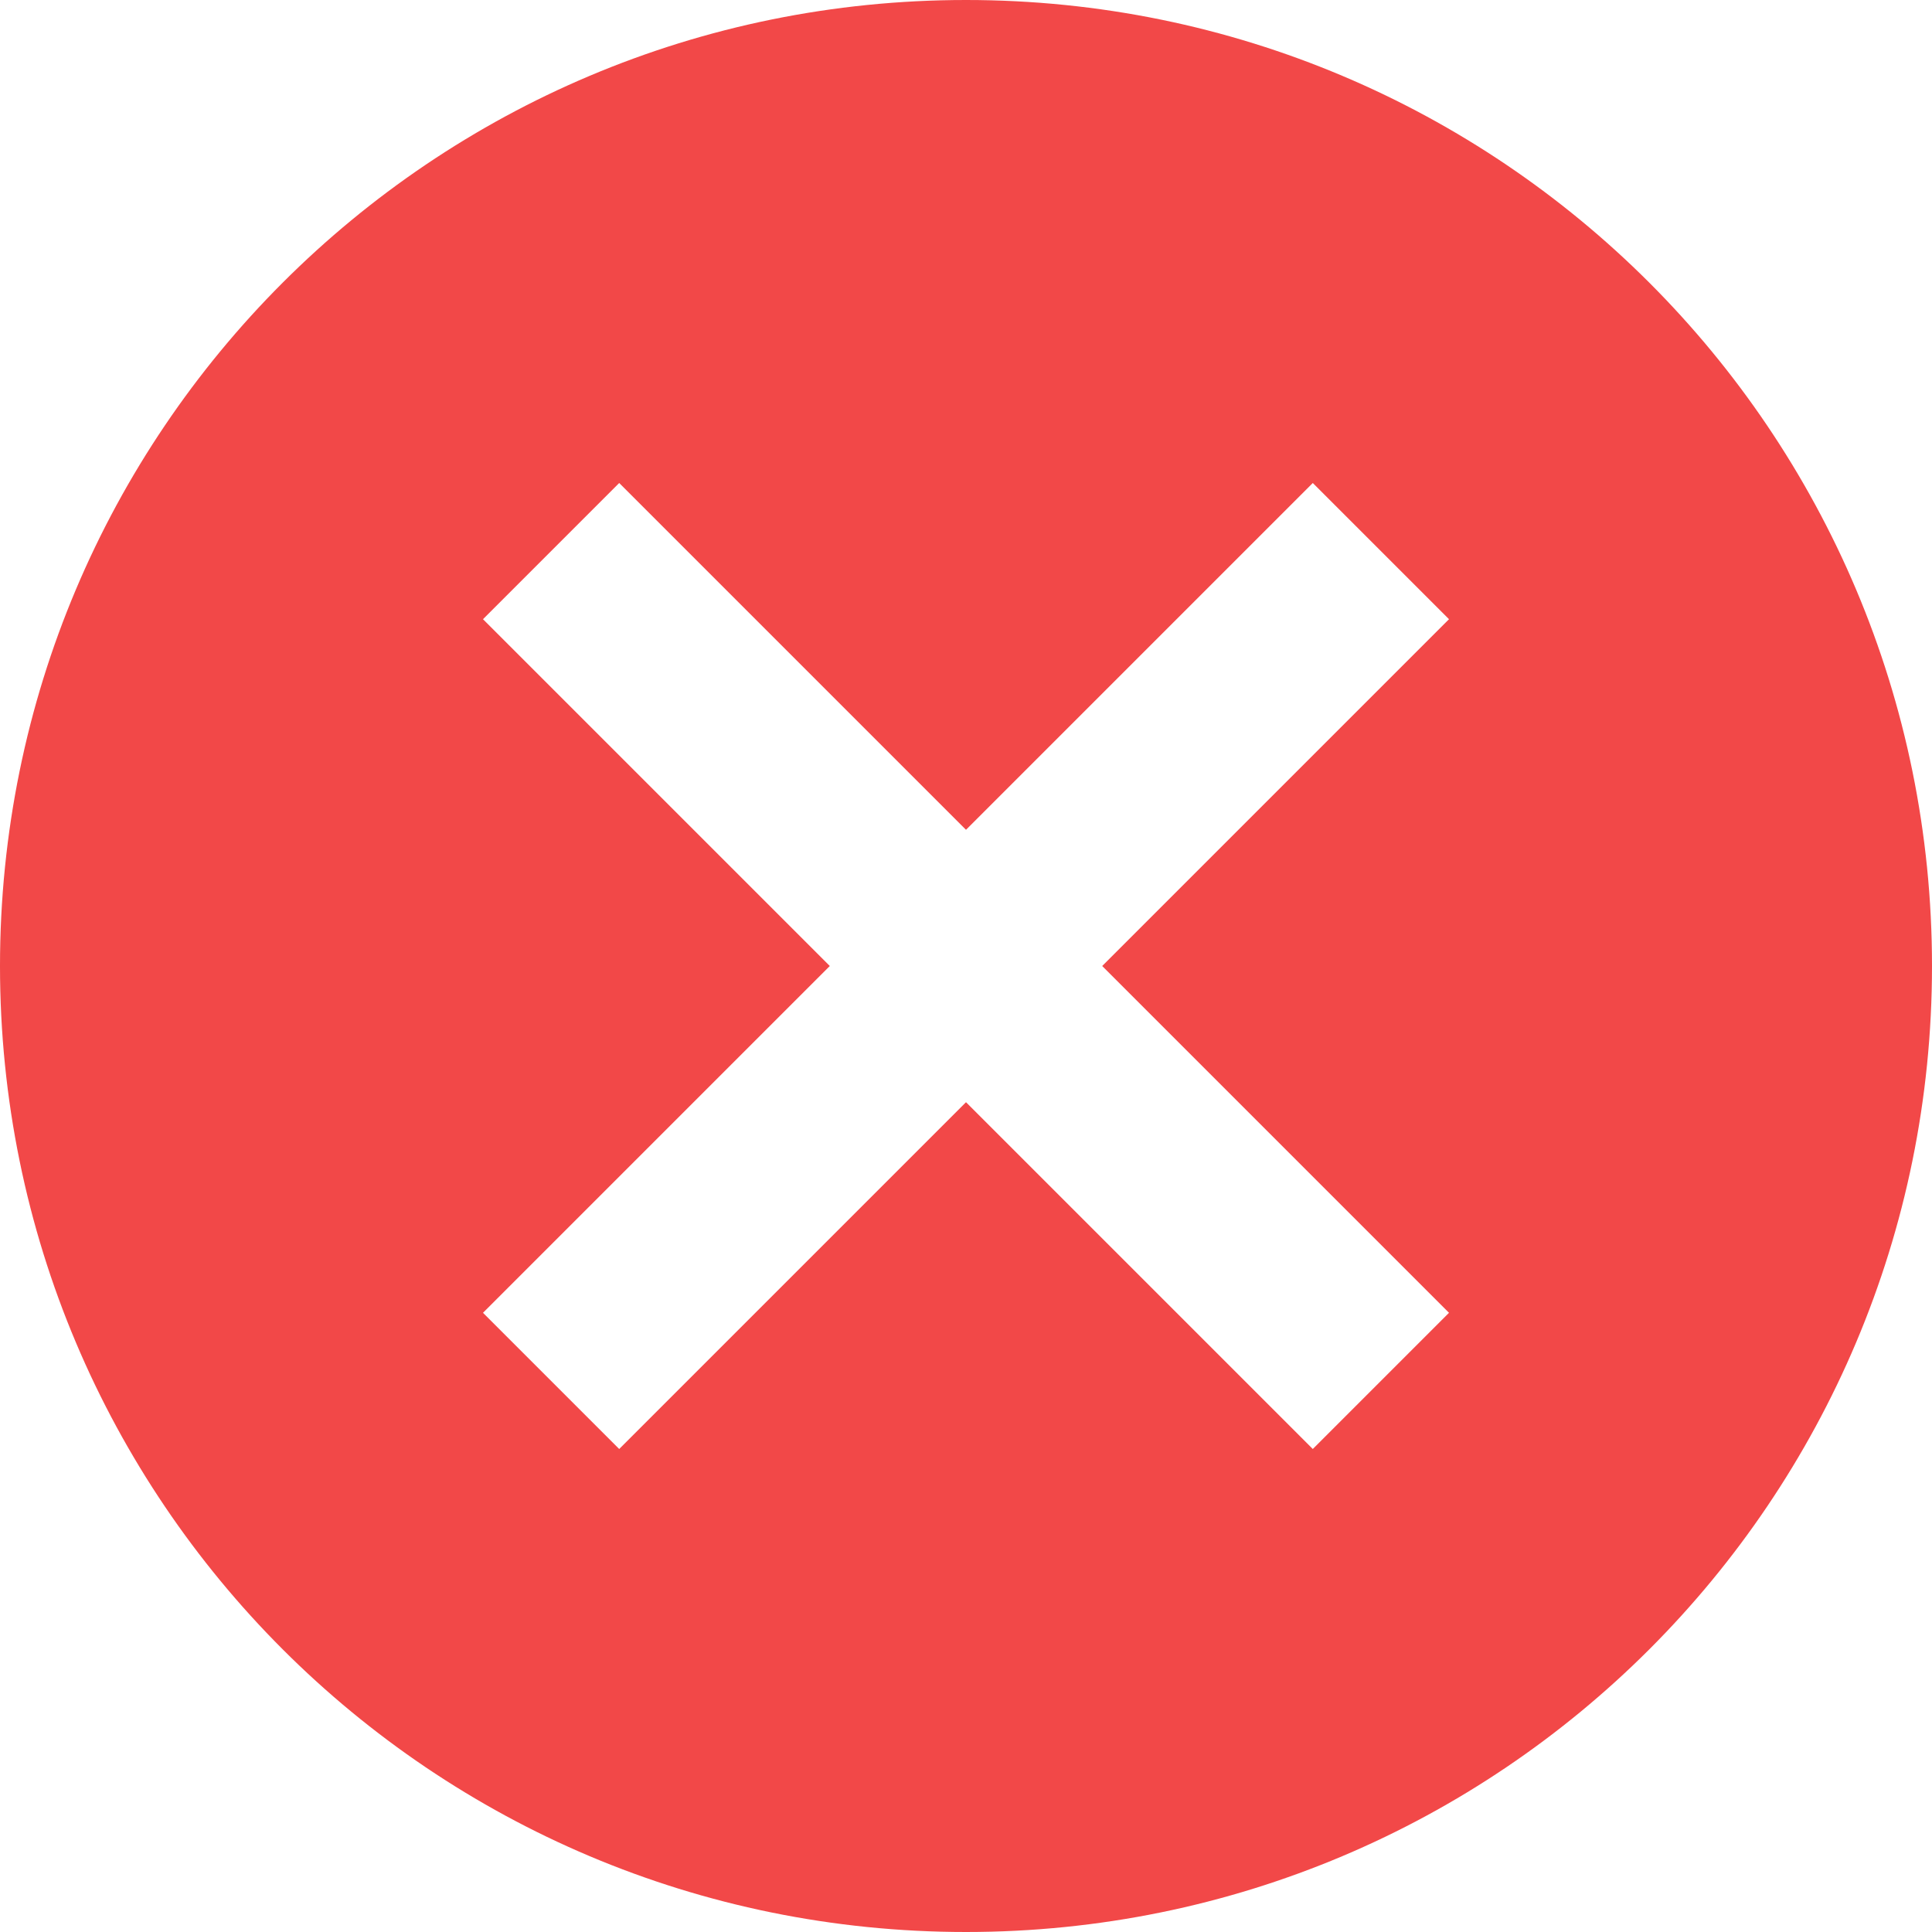<svg width="99" height="99" viewBox="0 0 99 99" fill="none" xmlns="http://www.w3.org/2000/svg">
<path d="M49.5 0C22.127 0 0 22.127 0 49.5C0 76.874 22.127 99 49.5 99C76.874 99 99 76.874 99 49.5C99 22.127 76.874 0 49.5 0ZM74.25 67.27L67.27 74.25L49.5 56.48L31.73 74.25L24.75 67.27L42.52 49.5L24.75 31.73L31.73 24.75L49.5 42.52L67.27 24.75L74.25 31.73L56.48 49.5L74.25 67.27Z" fill="#F24848"/>
</svg>
